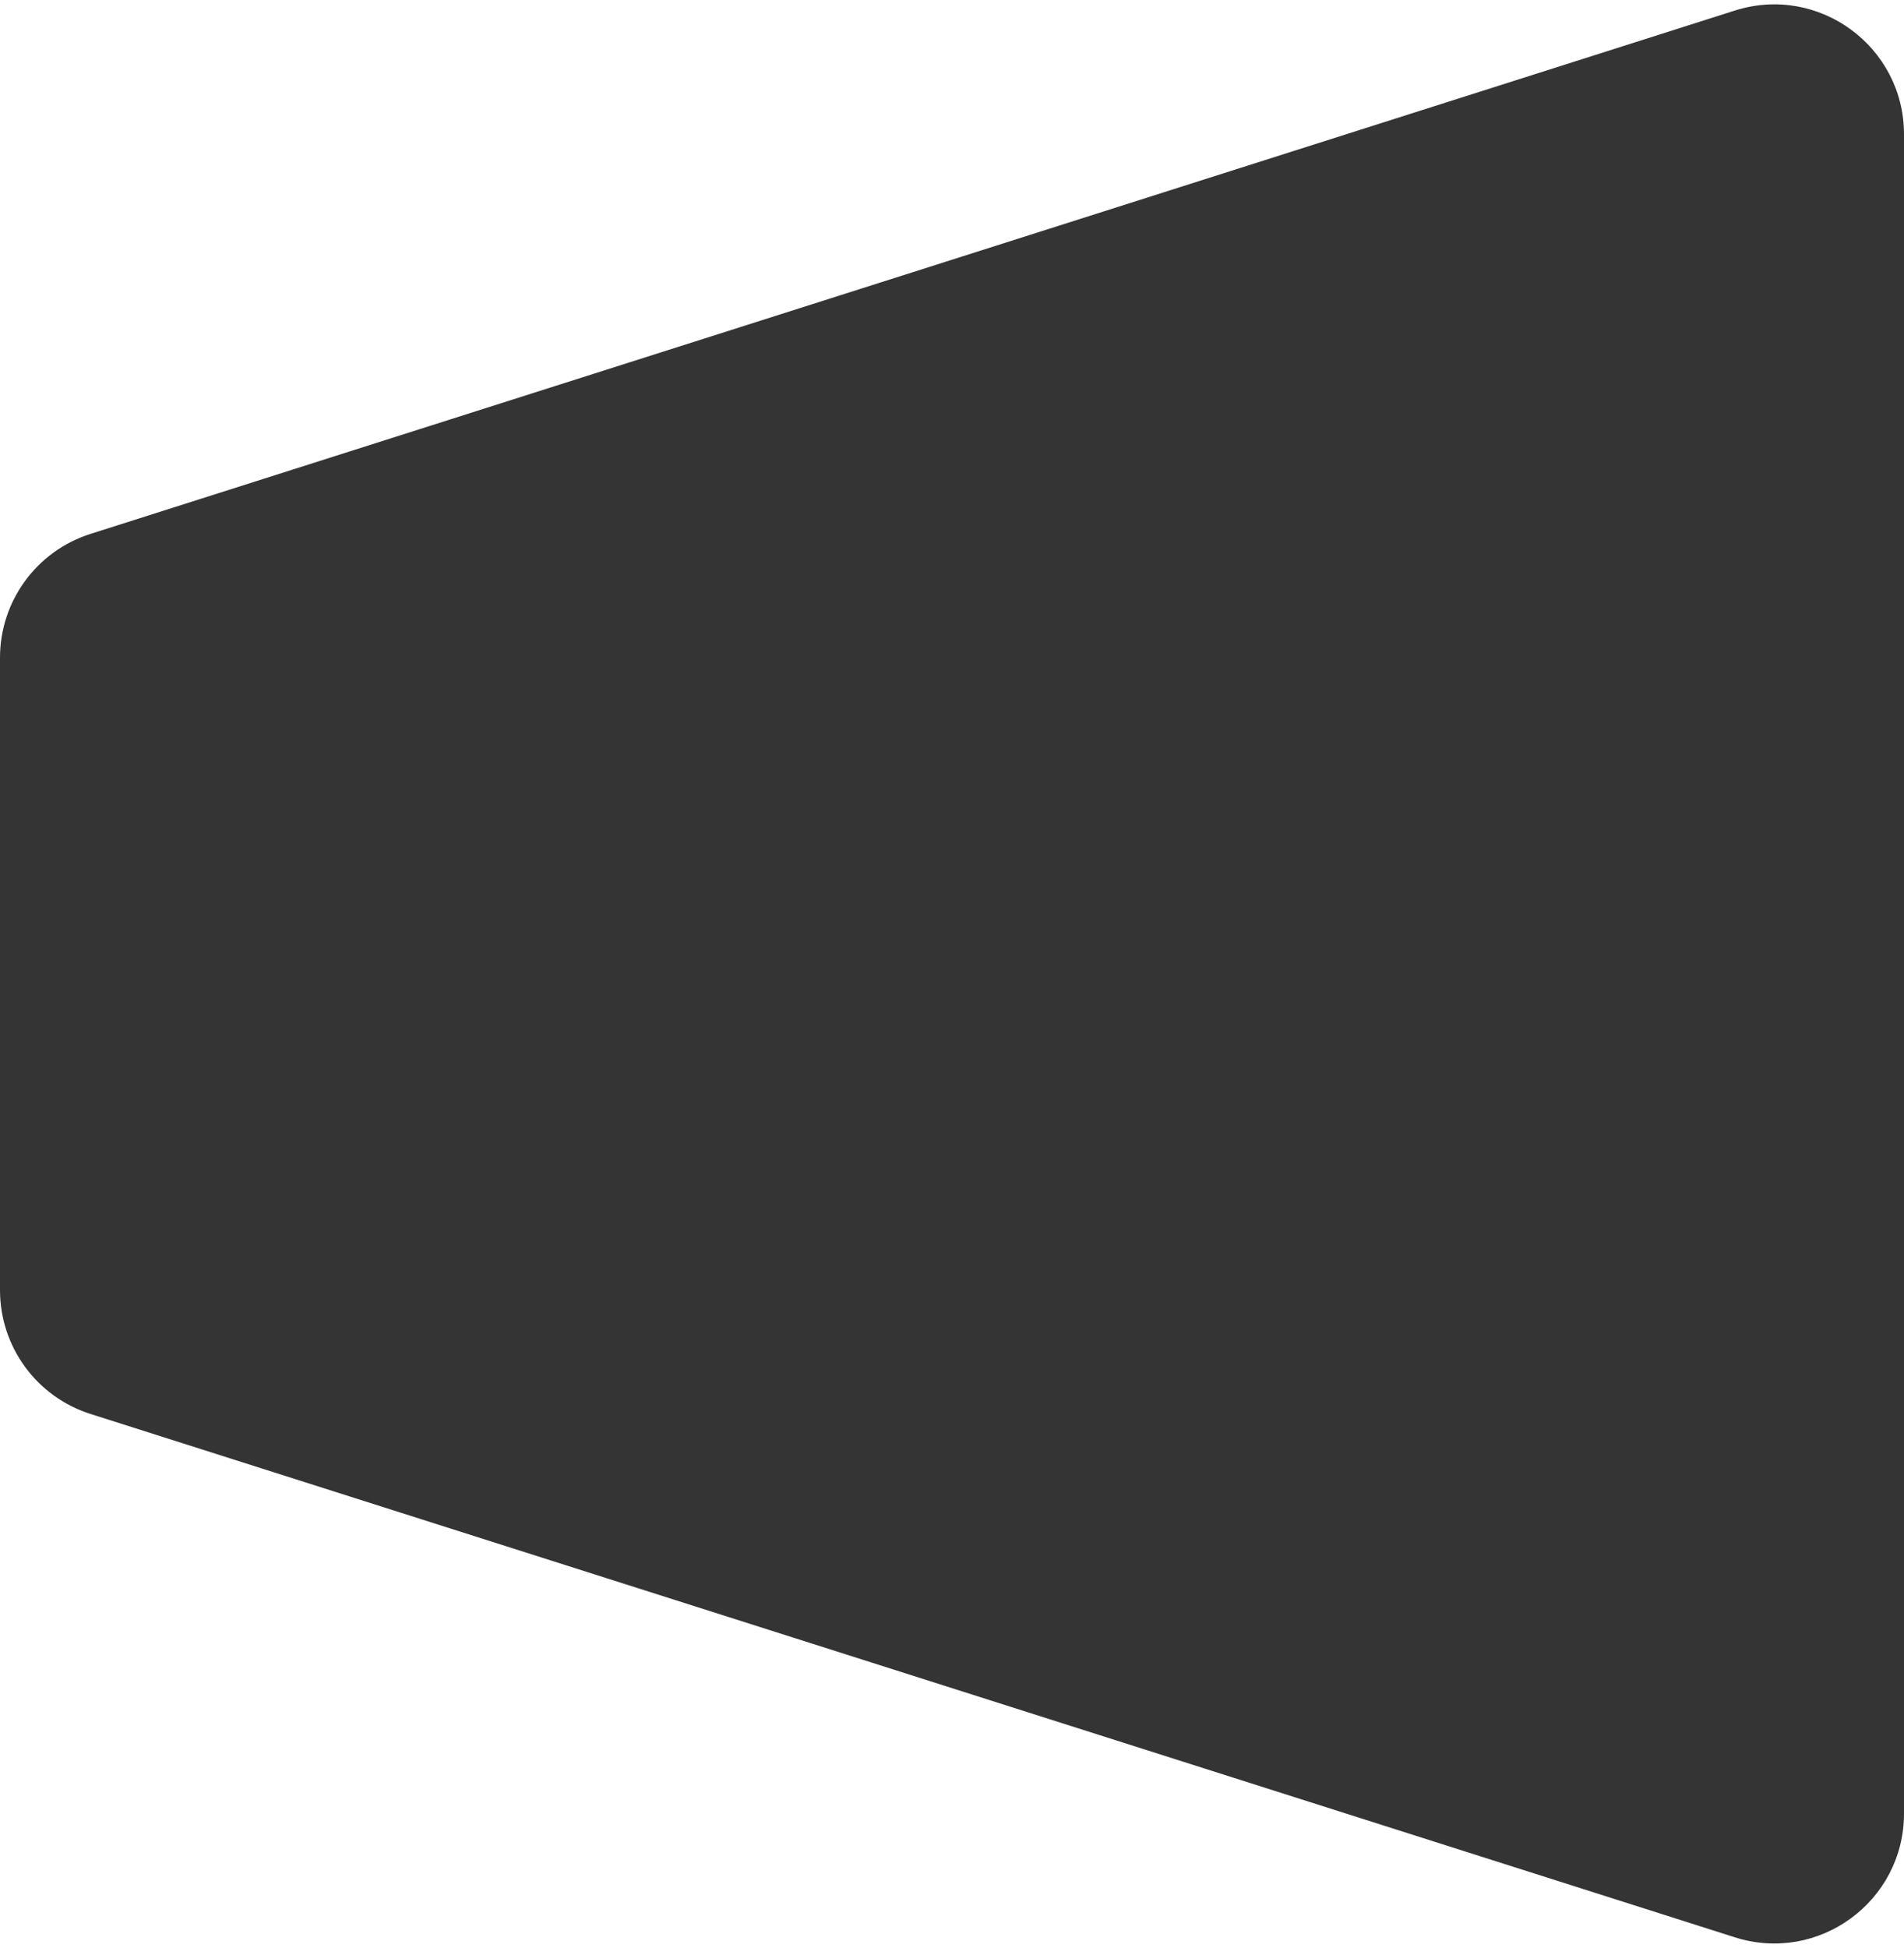 <svg width="44" height="45" viewBox="0 0 44 45" fill="none" xmlns="http://www.w3.org/2000/svg">
<path d="M0 15.194C0 13.887 0.845 12.731 2.09 12.335L40.09 0.244C42.025 -0.372 44 1.072 44 3.103V41.897C44 43.928 42.025 45.372 40.09 44.756L2.09 32.665C0.845 32.269 0 31.113 0 29.806V15.194Z" fill="#353434"/>
</svg>
